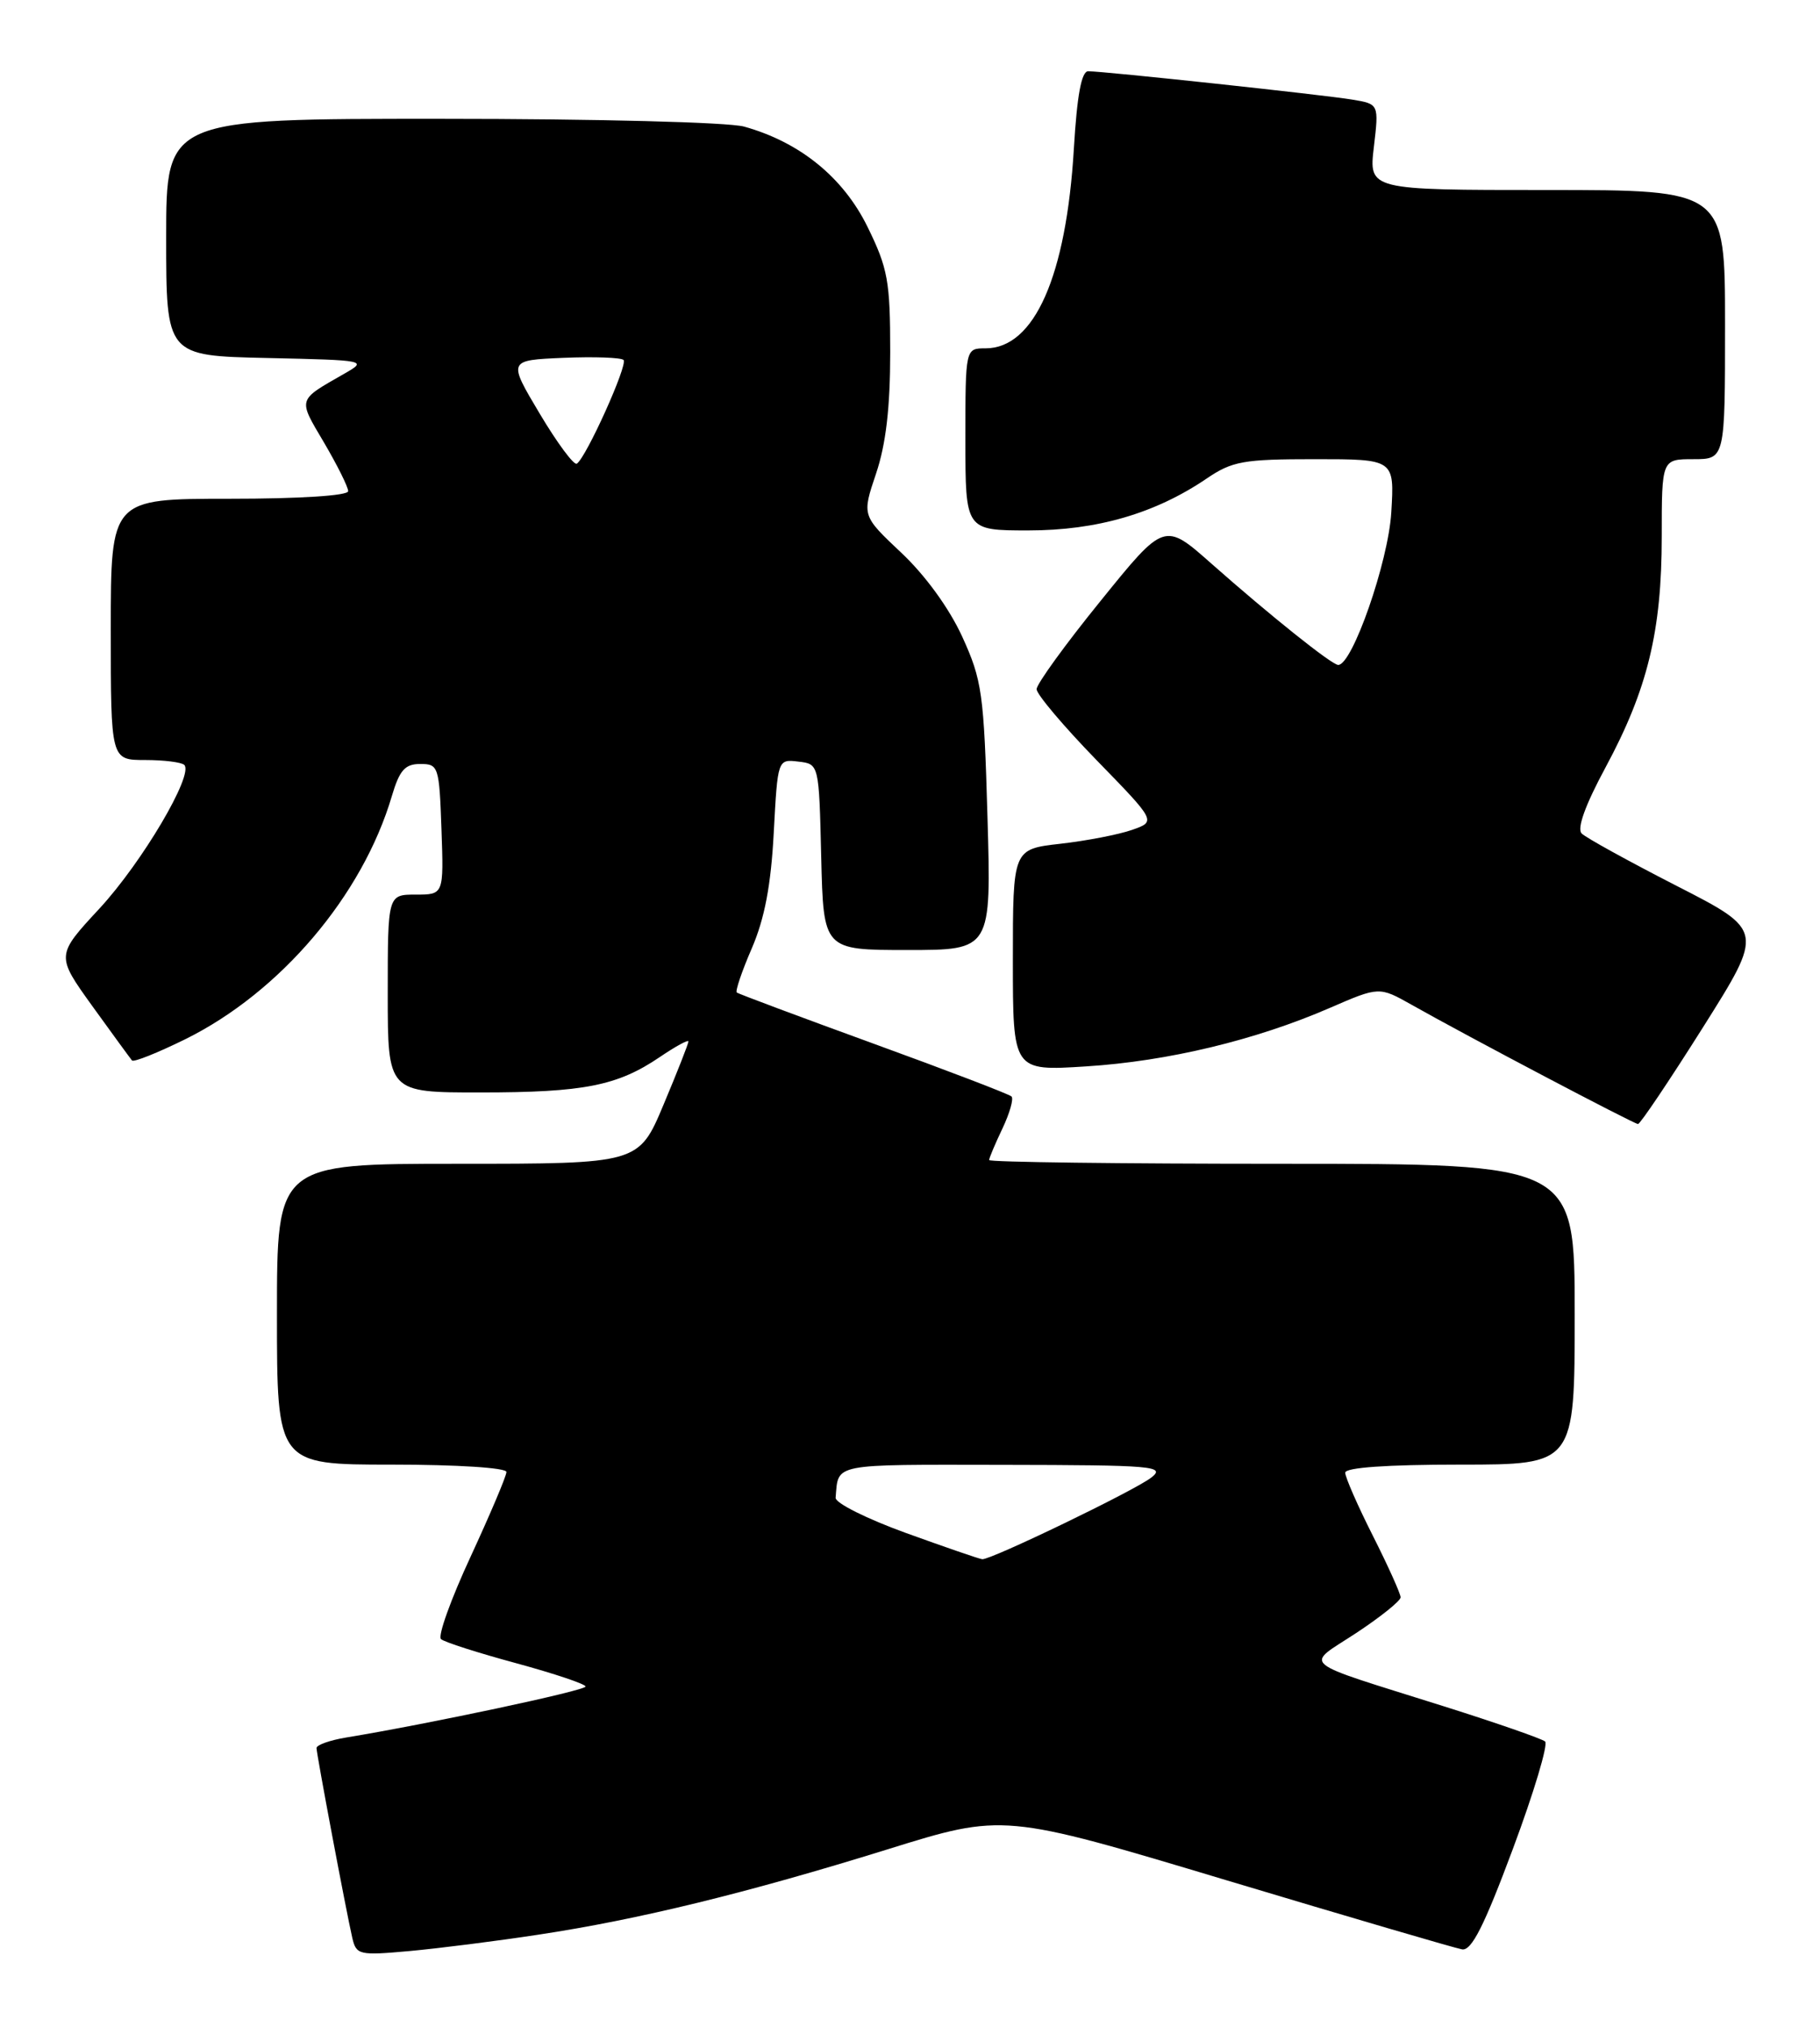 <?xml version="1.0" encoding="UTF-8" standalone="no"?>
<!DOCTYPE svg PUBLIC "-//W3C//DTD SVG 1.1//EN" "http://www.w3.org/Graphics/SVG/1.1/DTD/svg11.dtd" >
<svg xmlns="http://www.w3.org/2000/svg" xmlns:xlink="http://www.w3.org/1999/xlink" version="1.1" viewBox="0 0 230 256">
 <g >
 <path fill="currentColor"
d=" M 68.00 244.38 C 80.67 242.47 94.41 239.11 112.15 233.60 C 126.81 229.04 126.81 229.04 154.99 237.50 C 170.49 242.15 183.89 246.08 184.77 246.23 C 185.96 246.43 187.55 243.30 191.18 233.56 C 193.84 226.44 195.67 220.32 195.26 219.97 C 194.84 219.62 189.10 217.62 182.50 215.54 C 163.72 209.62 164.85 210.57 171.39 206.27 C 174.47 204.24 177.00 202.21 177.00 201.76 C 177.00 201.32 175.43 197.82 173.50 194.00 C 171.57 190.18 170.00 186.59 170.00 186.02 C 170.00 185.37 175.26 185.00 184.50 185.00 C 199.00 185.00 199.00 185.00 199.00 166.00 C 199.00 147.00 199.00 147.00 162.00 147.00 C 141.65 147.00 125.00 146.79 125.00 146.53 C 125.00 146.28 125.76 144.48 126.68 142.55 C 127.60 140.61 128.12 138.79 127.83 138.50 C 127.54 138.21 119.70 135.21 110.40 131.83 C 101.11 128.45 93.33 125.54 93.11 125.37 C 92.90 125.20 93.75 122.68 95.01 119.78 C 96.63 116.02 97.43 111.82 97.78 105.20 C 98.28 95.89 98.28 95.89 100.89 96.20 C 103.50 96.50 103.50 96.50 103.78 108.25 C 104.06 120.00 104.06 120.00 114.67 120.00 C 125.28 120.00 125.28 120.00 124.79 103.17 C 124.34 87.55 124.11 85.92 121.60 80.42 C 119.95 76.82 116.93 72.67 113.90 69.82 C 108.92 65.13 108.92 65.13 110.71 59.82 C 111.96 56.11 112.50 51.47 112.50 44.50 C 112.50 35.51 112.21 33.91 109.63 28.65 C 106.56 22.40 101.08 17.95 94.03 15.99 C 92.04 15.44 75.40 15.01 55.75 15.01 C 21.00 15.00 21.00 15.00 21.00 29.97 C 21.00 44.94 21.00 44.94 33.75 45.22 C 46.35 45.50 46.46 45.52 43.50 47.21 C 37.54 50.62 37.63 50.29 40.94 55.89 C 42.62 58.75 44.00 61.52 44.00 62.04 C 44.00 62.61 37.87 63.00 29.00 63.00 C 14.00 63.00 14.00 63.00 14.00 79.50 C 14.00 96.00 14.00 96.00 18.33 96.00 C 20.72 96.00 22.95 96.28 23.29 96.62 C 24.51 97.84 17.96 108.93 12.57 114.76 C 7.07 120.69 7.07 120.69 11.68 127.10 C 14.22 130.62 16.47 133.70 16.68 133.95 C 16.89 134.20 19.91 132.99 23.39 131.28 C 35.41 125.35 45.81 113.12 49.52 100.55 C 50.49 97.28 51.18 96.50 53.11 96.50 C 55.41 96.50 55.51 96.80 55.79 104.75 C 56.08 113.00 56.08 113.00 52.54 113.00 C 49.00 113.00 49.00 113.00 49.00 125.50 C 49.00 138.00 49.00 138.00 60.75 137.99 C 73.78 137.99 78.03 137.15 83.38 133.52 C 85.37 132.17 87.00 131.28 87.00 131.55 C 87.00 131.82 85.59 135.41 83.86 139.52 C 80.72 147.00 80.72 147.00 57.86 147.00 C 35.00 147.00 35.00 147.00 35.00 166.00 C 35.00 185.00 35.00 185.00 49.50 185.00 C 57.77 185.00 64.00 185.40 64.00 185.93 C 64.00 186.44 61.96 191.24 59.48 196.61 C 56.99 201.97 55.30 206.66 55.73 207.04 C 56.15 207.42 60.44 208.79 65.25 210.09 C 70.06 211.40 74.00 212.72 74.00 213.03 C 74.00 213.54 54.10 217.77 43.75 219.47 C 41.69 219.81 40.00 220.41 40.00 220.80 C 40.01 221.60 43.73 241.33 44.52 244.78 C 45.03 246.94 45.37 247.02 51.78 246.44 C 55.47 246.10 62.77 245.18 68.00 244.38 Z  M 215.21 129.77 C 222.92 117.54 222.92 117.54 211.89 111.90 C 205.82 108.79 200.42 105.82 199.88 105.28 C 199.26 104.66 200.33 101.69 202.91 96.91 C 208.21 87.07 210.00 79.71 210.00 67.79 C 210.00 58.00 210.00 58.00 214.00 58.00 C 218.00 58.00 218.00 58.00 218.00 41.00 C 218.00 24.00 218.00 24.00 195.49 24.00 C 172.98 24.00 172.98 24.00 173.62 18.57 C 174.26 13.14 174.26 13.14 170.88 12.58 C 167.21 11.97 139.51 9.00 137.52 9.00 C 136.67 9.00 136.11 12.03 135.71 18.75 C 134.75 34.88 130.72 44.00 124.55 44.00 C 122.00 44.00 122.00 44.00 122.00 55.50 C 122.00 67.00 122.00 67.00 129.96 67.00 C 138.62 67.00 145.98 64.86 152.47 60.46 C 155.72 58.25 157.11 58.00 166.16 58.00 C 176.23 58.00 176.23 58.00 175.82 64.75 C 175.44 70.99 170.89 84.03 169.11 83.99 C 168.29 83.97 160.50 77.74 153.12 71.22 C 147.15 65.93 147.15 65.93 139.08 75.91 C 134.63 81.39 131.00 86.41 131.00 87.05 C 131.00 87.70 134.40 91.72 138.56 96.00 C 146.12 103.76 146.12 103.76 143.05 104.83 C 141.36 105.42 137.28 106.21 133.99 106.58 C 128.00 107.26 128.00 107.26 128.00 121.28 C 128.00 135.29 128.00 135.29 137.25 134.70 C 147.57 134.05 158.69 131.38 168.06 127.31 C 174.29 124.61 174.29 124.61 178.40 126.92 C 185.42 130.89 206.47 141.96 207.00 141.98 C 207.28 141.98 210.97 136.49 215.21 129.77 Z  M 114.50 193.64 C 109.55 191.85 105.55 189.85 105.60 189.19 C 105.97 184.79 104.92 185.00 126.75 185.03 C 145.79 185.06 147.34 185.19 145.50 186.63 C 143.43 188.26 125.23 197.04 124.13 196.95 C 123.78 196.92 119.45 195.43 114.50 193.64 Z  M 68.20 52.24 C 64.18 45.50 64.18 45.50 71.21 45.20 C 75.08 45.04 78.49 45.16 78.80 45.47 C 79.38 46.05 74.06 57.84 72.89 58.57 C 72.52 58.79 70.41 55.95 68.20 52.24 Z "/>
</g>
</svg>